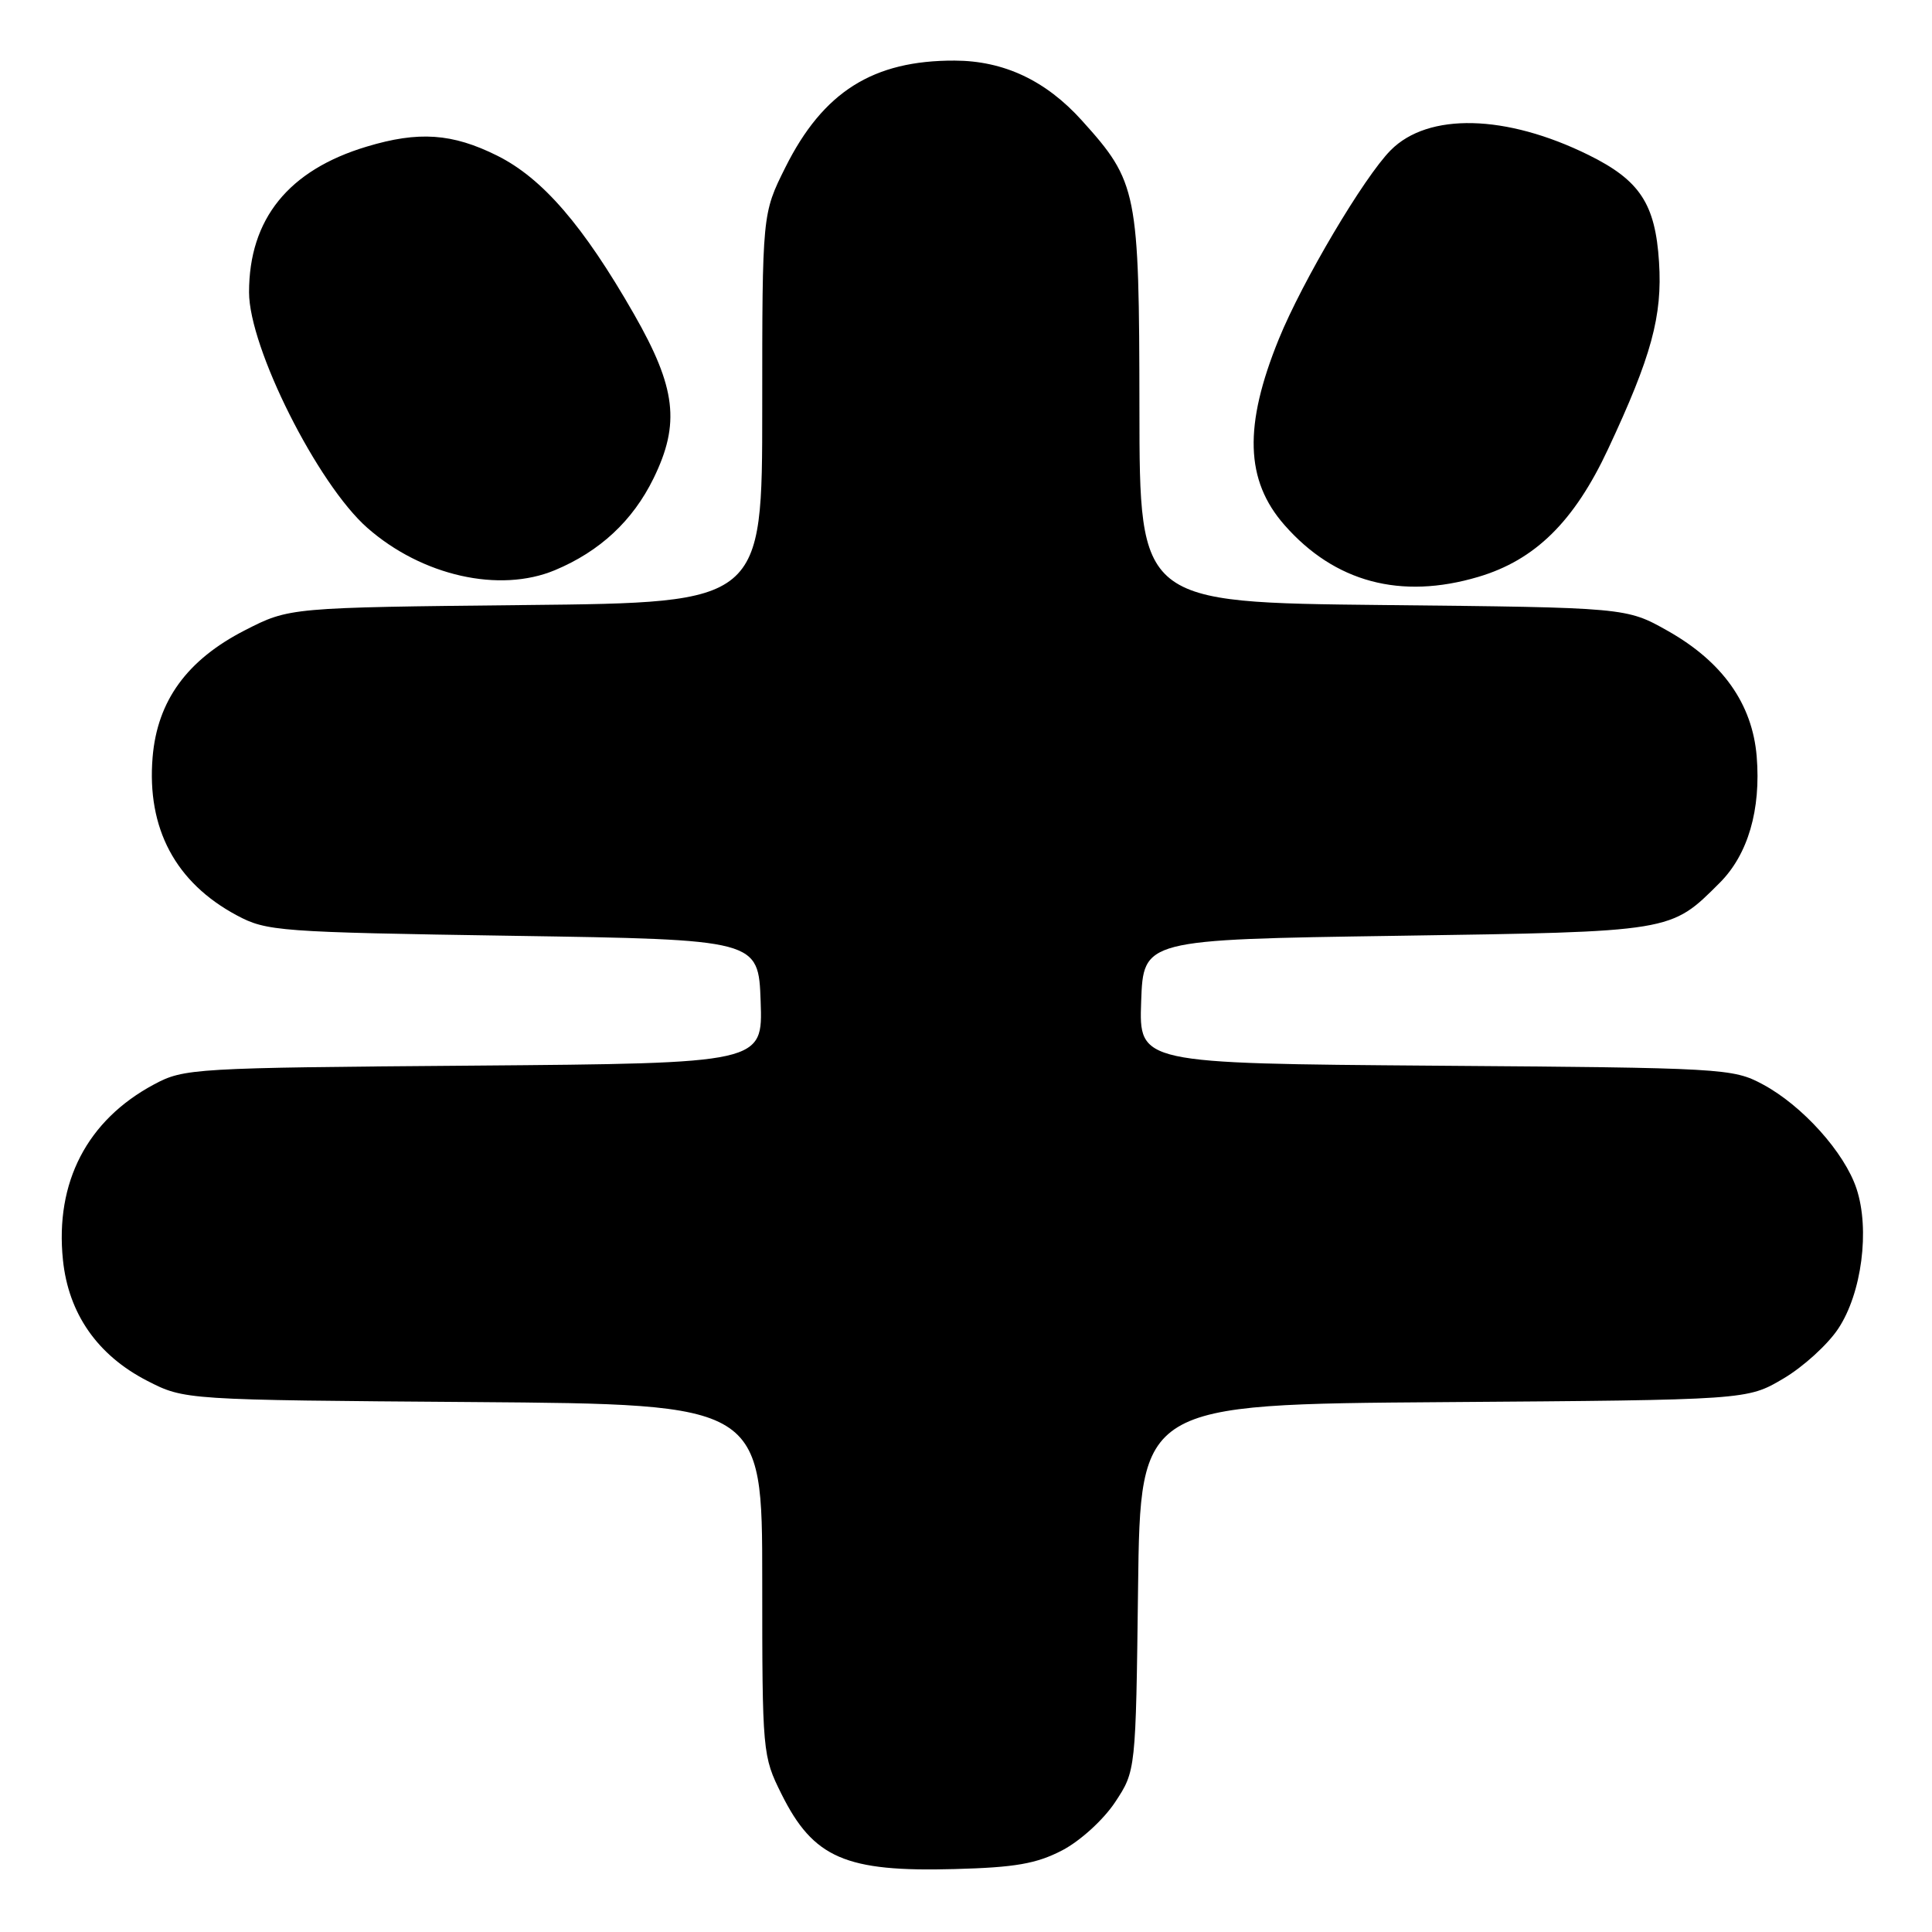 <?xml version="1.0" encoding="UTF-8" standalone="no"?>
<!DOCTYPE svg PUBLIC "-//W3C//DTD SVG 1.1//EN" "http://www.w3.org/Graphics/SVG/1.1/DTD/svg11.dtd" >
<svg xmlns="http://www.w3.org/2000/svg" xmlns:xlink="http://www.w3.org/1999/xlink" version="1.1" viewBox="0 0 256 256">
 <g >
 <path fill="currentColor"
d=" M 140.75 245.18 C 143.14 243.93 146.20 241.14 147.75 238.81 C 150.50 234.65 150.50 234.65 150.80 210.37 C 151.10 186.08 151.10 186.08 191.30 185.79 C 231.50 185.50 231.50 185.50 236.27 182.69 C 238.90 181.15 242.19 178.16 243.58 176.05 C 246.69 171.37 247.79 162.92 246.00 157.51 C 244.42 152.72 238.82 146.49 233.57 143.68 C 229.62 141.56 228.37 141.49 190.21 141.21 C 150.92 140.91 150.92 140.91 151.21 132.71 C 151.50 124.50 151.50 124.50 185.00 124.00 C 221.77 123.45 221.32 123.52 227.87 116.98 C 231.62 113.23 233.35 107.29 232.77 100.22 C 232.19 93.26 228.25 87.70 221.00 83.60 C 215.50 80.50 215.50 80.50 183.25 80.17 C 151.00 79.83 151.00 79.83 150.98 54.17 C 150.95 25.30 150.72 24.13 143.35 15.96 C 138.58 10.67 133.02 8.05 126.50 8.03 C 115.69 7.99 109.07 12.16 104.07 22.17 C 101.00 28.32 101.00 28.32 101.00 54.08 C 101.00 79.85 101.00 79.85 69.68 80.17 C 38.35 80.50 38.35 80.50 32.46 83.51 C 24.78 87.44 20.84 92.86 20.22 100.35 C 19.44 109.78 23.26 116.95 31.38 121.29 C 35.32 123.40 36.90 123.52 68.00 124.00 C 100.50 124.50 100.50 124.50 100.79 132.70 C 101.08 140.89 101.08 140.89 62.79 141.20 C 25.60 141.49 24.38 141.56 20.41 143.69 C 11.55 148.43 7.28 156.65 8.34 166.95 C 9.07 174.05 12.90 179.56 19.48 182.95 C 24.44 185.50 24.44 185.50 62.72 185.78 C 101.00 186.07 101.00 186.07 101.00 209.34 C 101.00 232.27 101.04 232.68 103.55 237.72 C 107.78 246.21 112.03 248.06 126.50 247.66 C 134.52 247.45 137.34 246.95 140.75 245.18 Z  M 195.88 76.44 C 203.41 74.21 208.59 69.11 213.08 59.50 C 218.83 47.22 220.29 41.87 219.83 34.72 C 219.34 27.01 217.29 23.89 210.50 20.54 C 199.56 15.14 189.24 14.89 184.27 19.91 C 180.73 23.48 172.56 37.28 169.45 44.93 C 164.78 56.41 165.00 63.66 170.20 69.57 C 176.85 77.15 185.61 79.49 195.88 76.44 Z  M 73.53 75.55 C 79.49 73.06 83.85 69.00 86.60 63.38 C 90.15 56.12 89.59 51.38 84.00 41.61 C 77.29 29.88 71.88 23.62 65.89 20.63 C 59.93 17.66 55.47 17.35 48.58 19.43 C 38.23 22.54 33.00 29.02 33.00 38.73 C 33.00 46.06 42.07 64.13 48.67 69.94 C 55.90 76.30 66.18 78.62 73.53 75.55 Z "/>
</g>
</svg>
